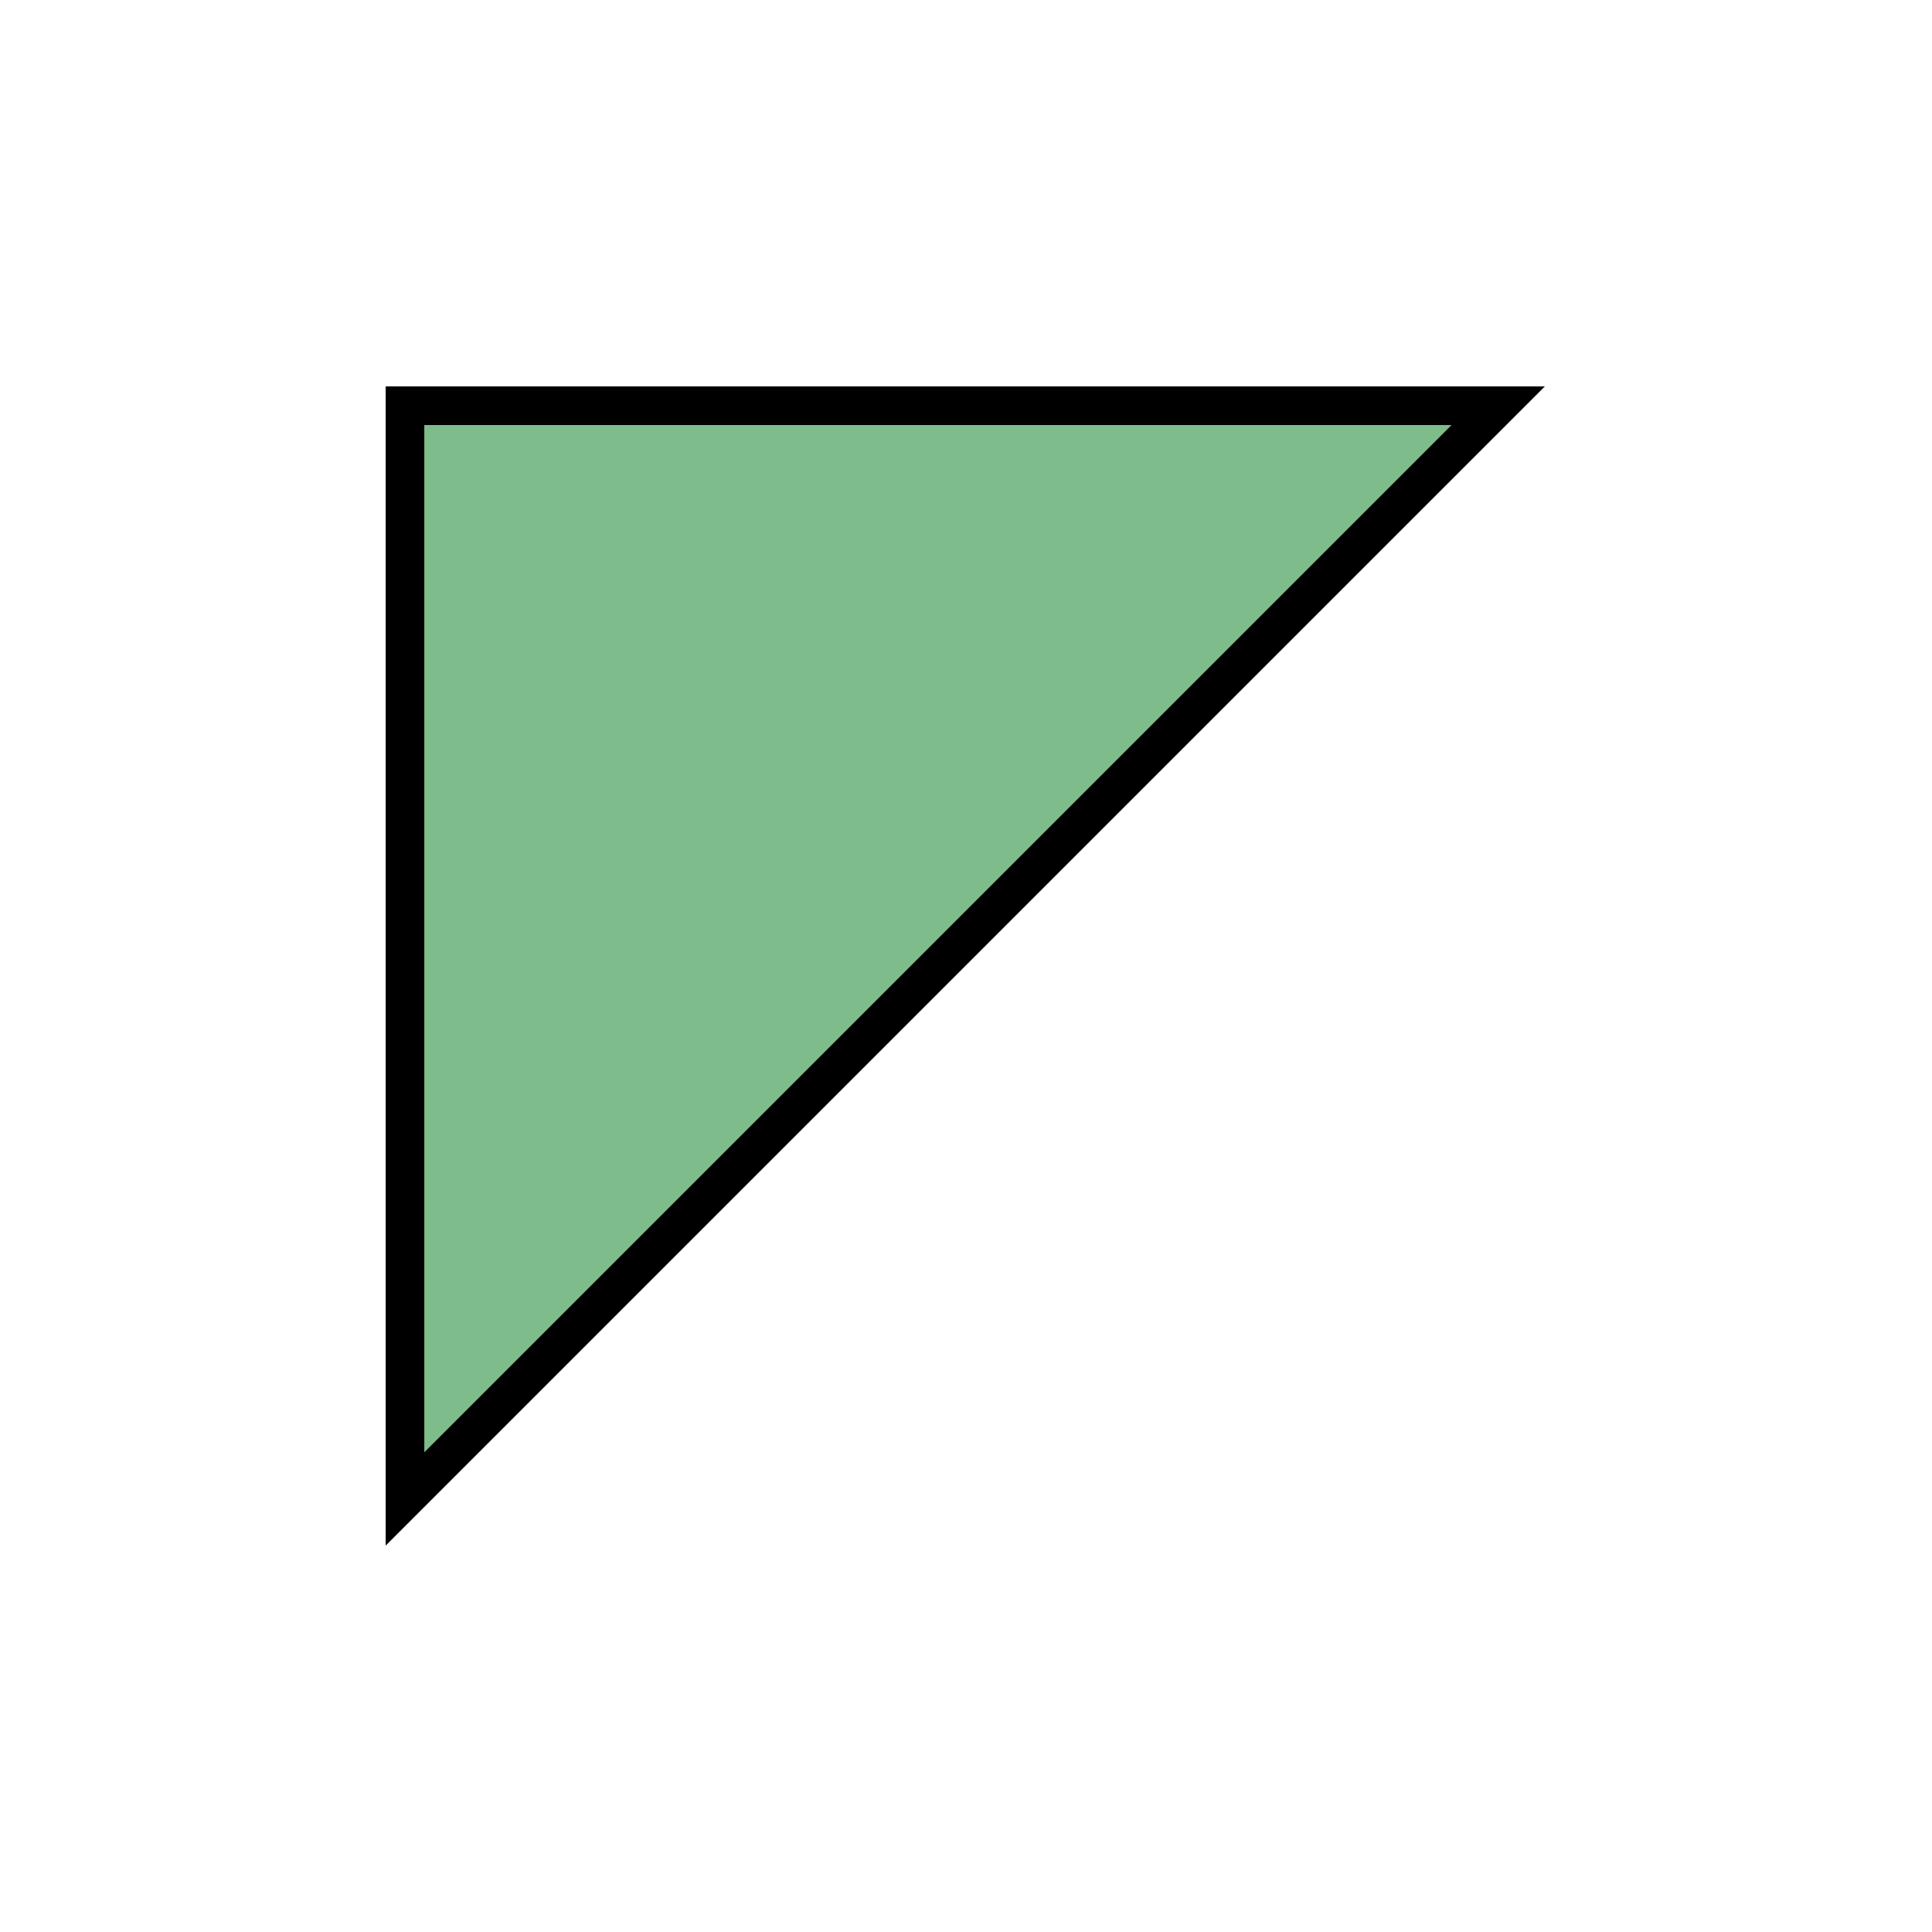 <svg width="200" height="200" viewBox="0 0 200 200" fill="none" xmlns="http://www.w3.org/2000/svg">
<path d="M41.923 42H155.094L41.923 155.172V42Z" fill="#7FBC8C" stroke="black" stroke-width="4"/>
</svg>
